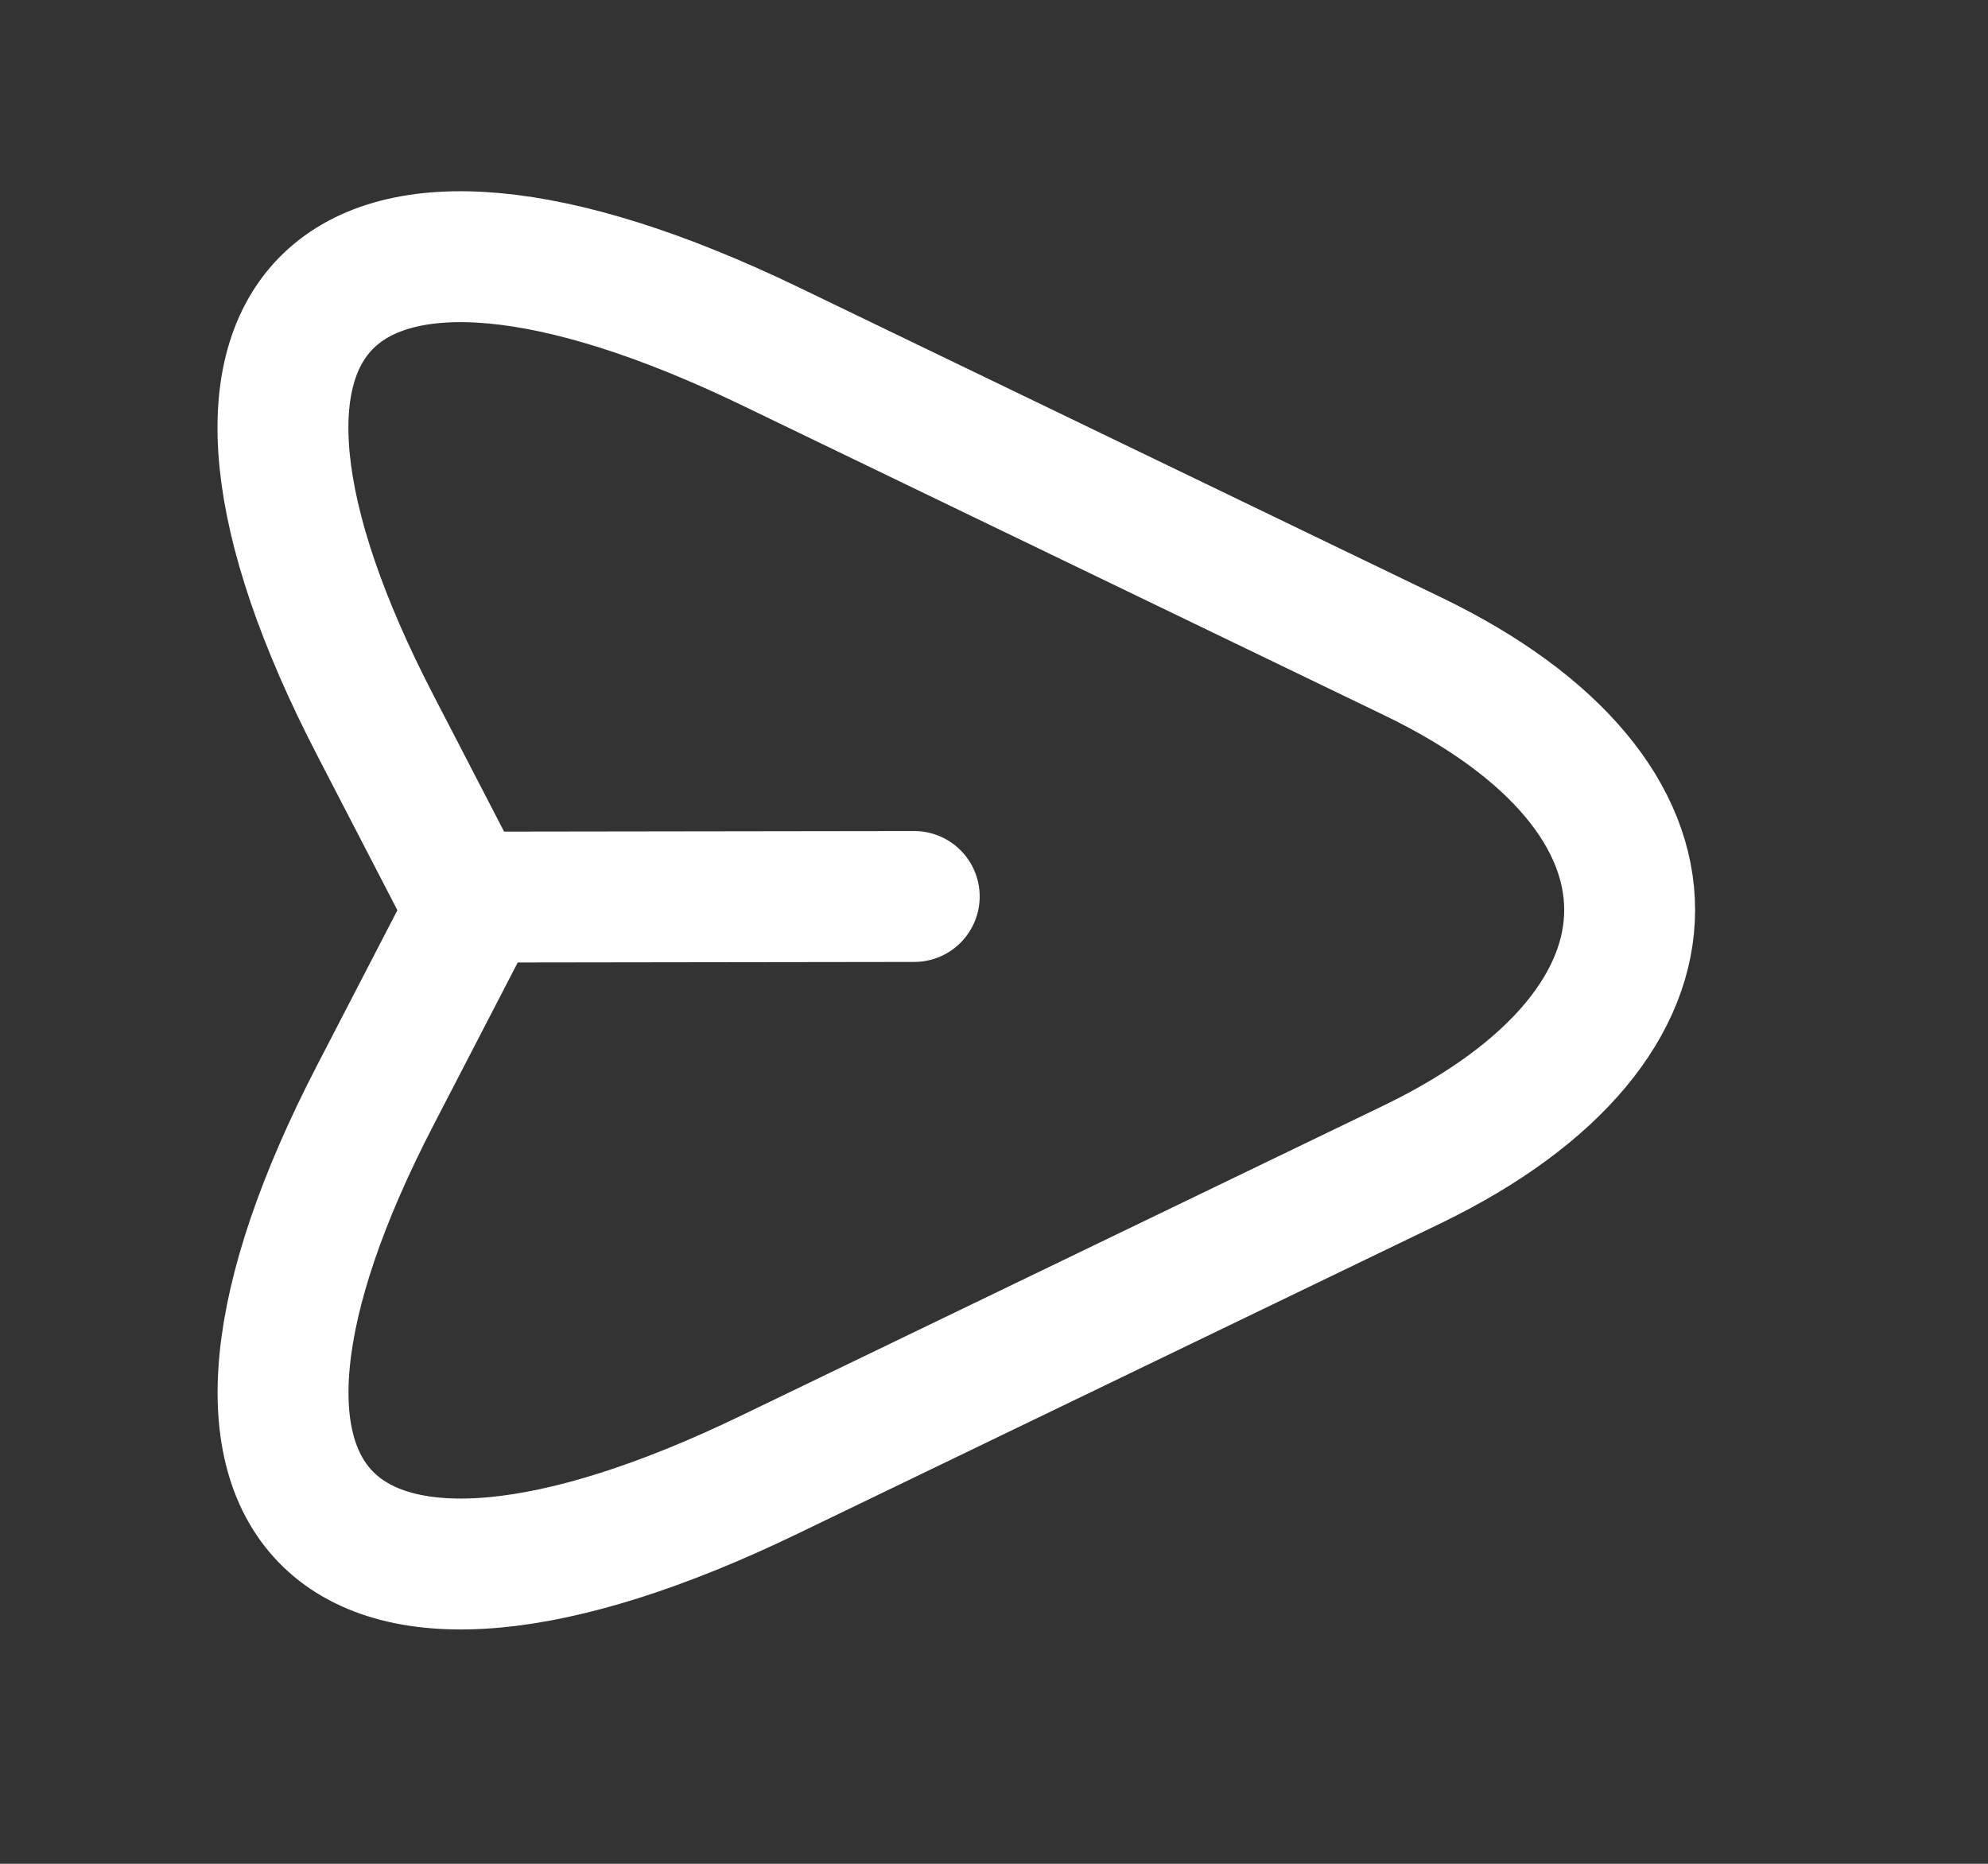 <svg width="32" height="30" viewBox="0 0 32 30" fill="none" xmlns="http://www.w3.org/2000/svg">
<rect x="0" y="0" width="32" height="30" fill="#333333" stroke="none"/>
<g id="send-2">
<path id="Vector" d="M8.151 14.439L14.716 14.43M12.381 5.565L22.747 10.568C27.398 12.813 27.389 16.481 22.747 18.735L12.381 23.738C5.413 27.105 2.556 24.347 6.045 17.621L7.583 14.651L6.045 11.681C2.556 4.955 5.404 2.206 12.381 5.565Z" stroke="white" stroke-width="2.107" stroke-linecap="round" stroke-linejoin="round"/>
</g>
</svg>
